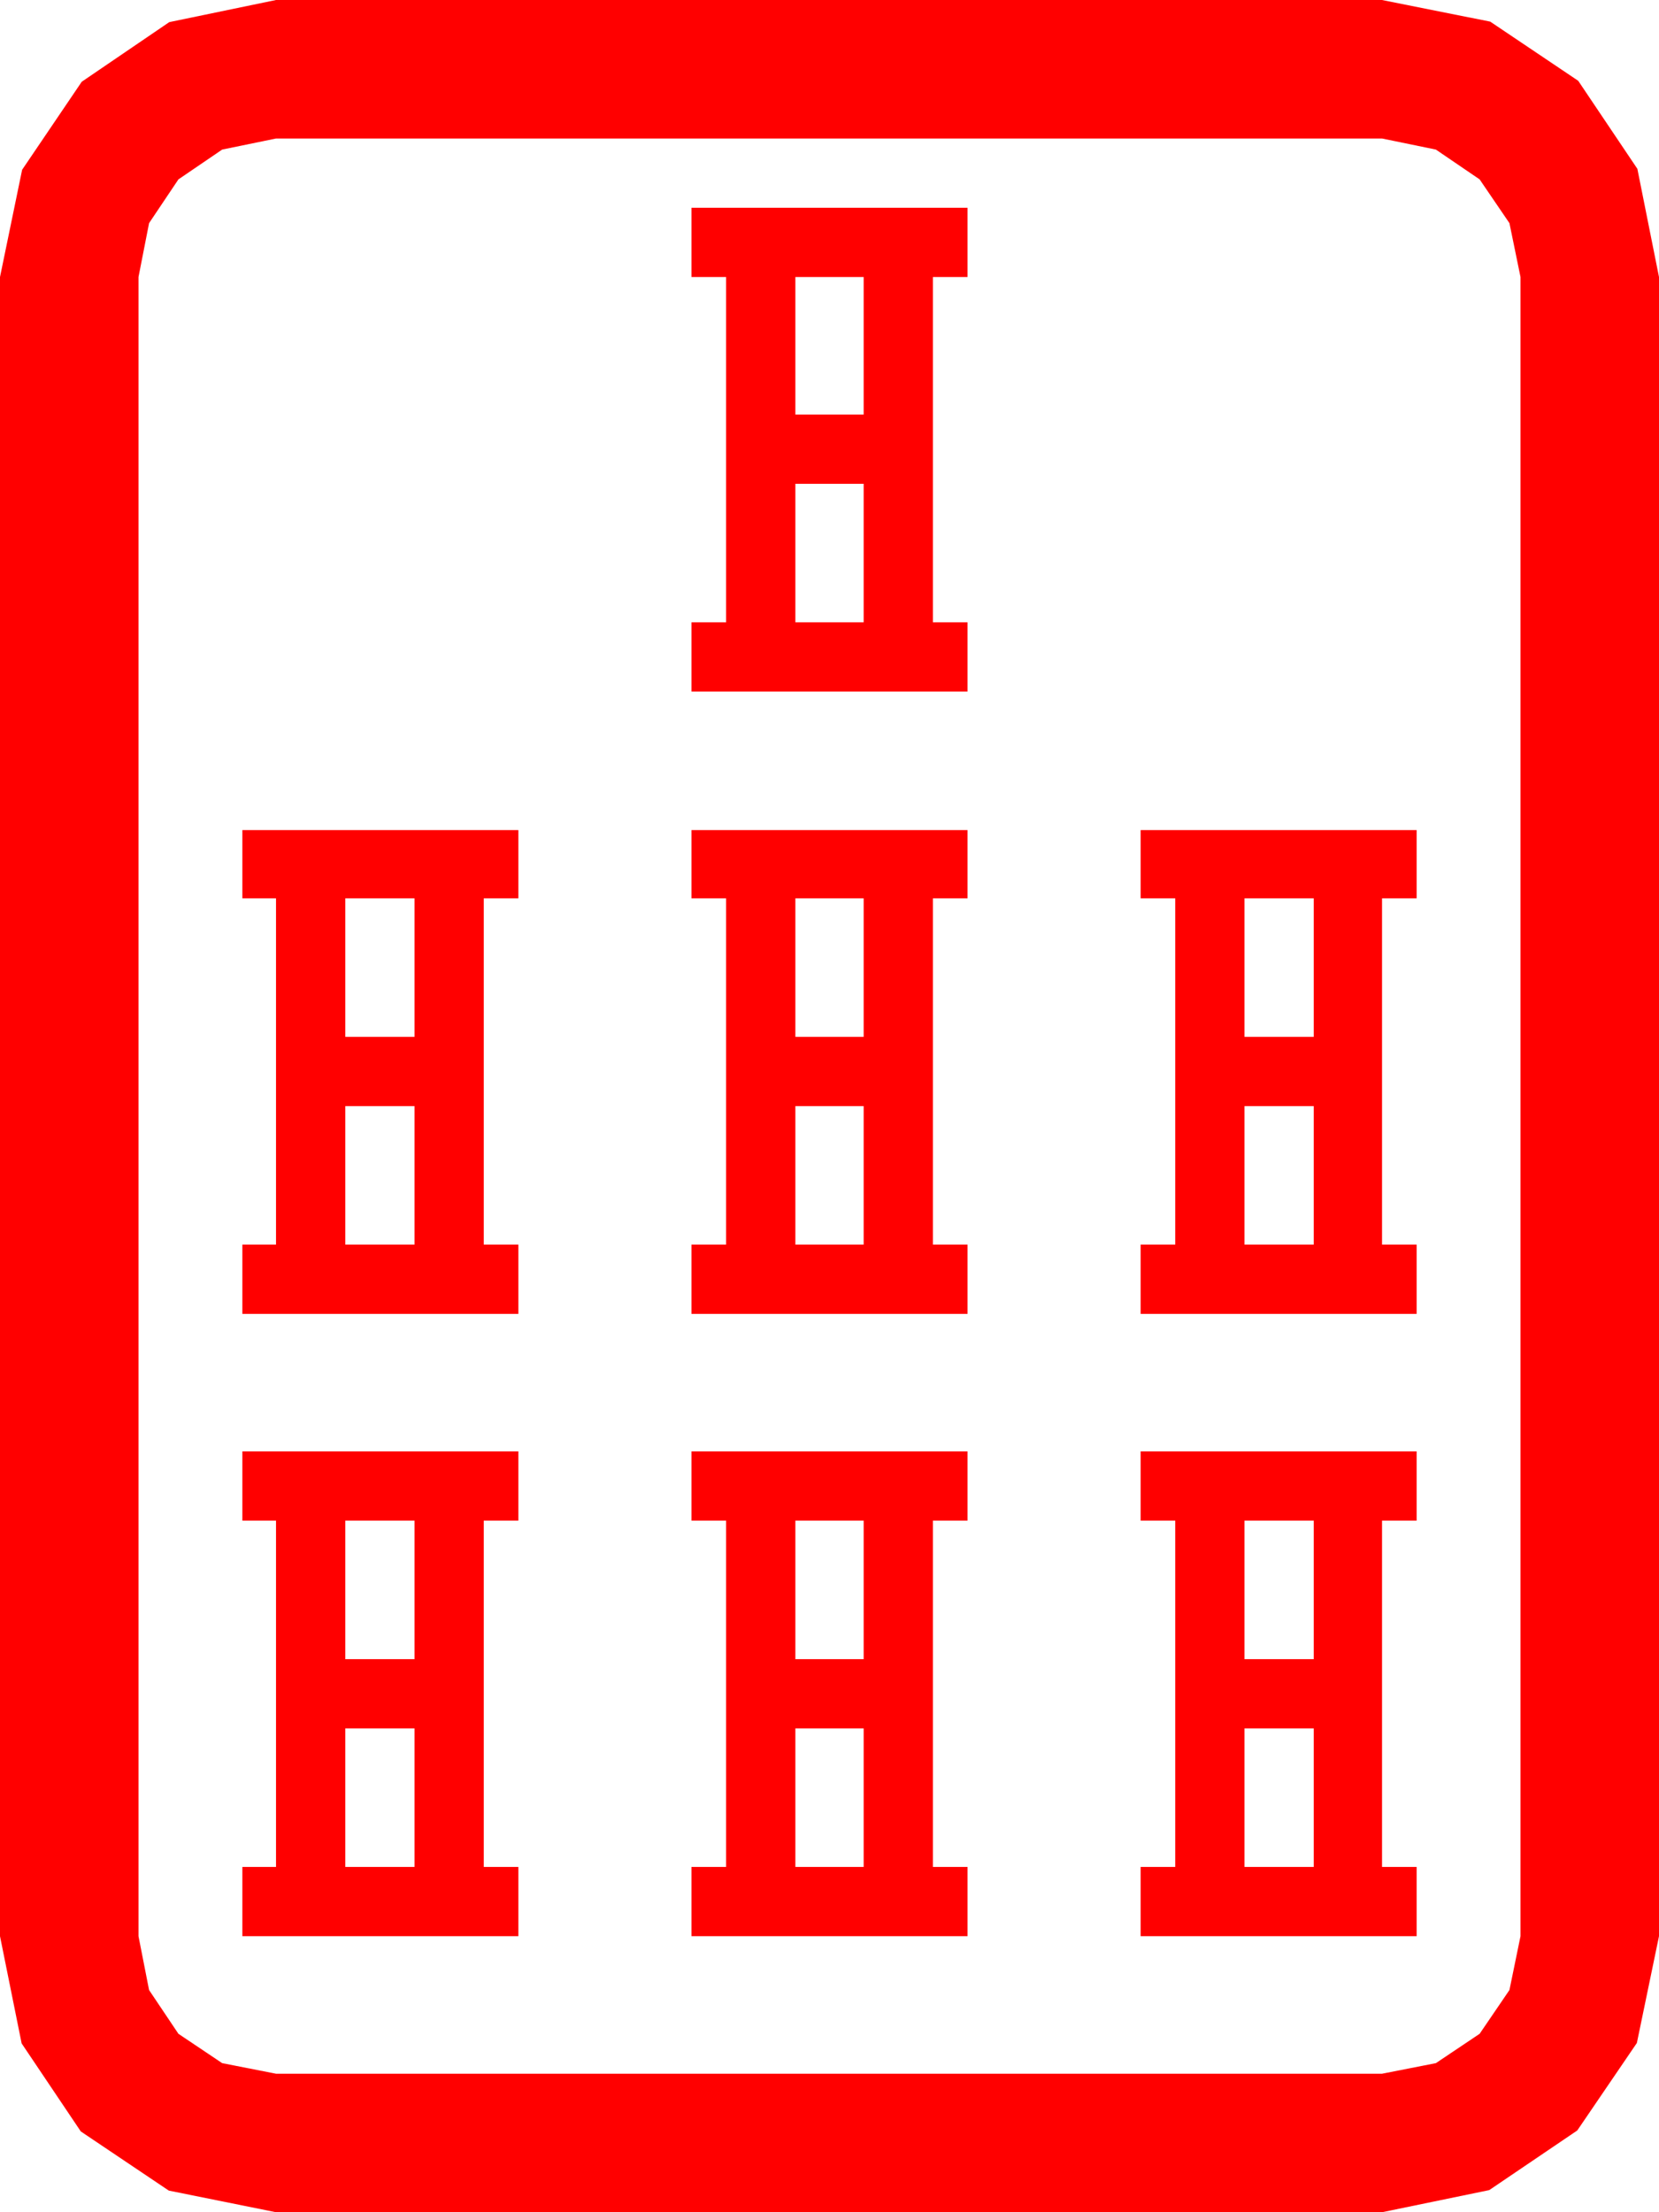 <?xml version="1.0" encoding="utf-8"?>
<!DOCTYPE svg PUBLIC "-//W3C//DTD SVG 1.1//EN" "http://www.w3.org/Graphics/SVG/1.1/DTD/svg11.dtd">
<svg width="50.537" height="67.383" xmlns="http://www.w3.org/2000/svg" xmlns:xlink="http://www.w3.org/1999/xlink" xmlns:xml="http://www.w3.org/XML/1998/namespace" version="1.1">
  <g>
    <g>
      <path style="fill:#FF0000;fill-opacity:1" d="M37.91,52.646L37.91,56.865 40.02,56.865 40.02,52.646 37.91,52.646z M24.229,52.646L24.229,56.865 26.309,56.865 26.309,52.646 24.229,52.646z M10.518,52.646L10.518,56.865 12.627,56.865 12.627,52.646 10.518,52.646z M37.91,46.318L37.91,50.537 40.02,50.537 40.02,46.318 37.91,46.318z M24.229,46.318L24.229,50.537 26.309,50.537 26.309,46.318 24.229,46.318z M10.518,46.318L10.518,50.537 12.627,50.537 12.627,46.318 10.518,46.318z M34.746,44.209L43.154,44.209 43.154,46.318 42.1,46.318 42.1,56.865 43.154,56.865 43.154,58.975 34.746,58.975 34.746,56.865 35.801,56.865 35.801,46.318 34.746,46.318 34.746,44.209z M21.064,44.209L29.473,44.209 29.473,46.318 28.418,46.318 28.418,56.865 29.473,56.865 29.473,58.975 21.064,58.975 21.064,56.865 22.119,56.865 22.119,46.318 21.064,46.318 21.064,44.209z M7.383,44.209L15.791,44.209 15.791,46.318 14.736,46.318 14.736,56.865 15.791,56.865 15.791,58.975 7.383,58.975 7.383,56.865 8.408,56.865 8.408,46.318 7.383,46.318 7.383,44.209z M37.91,33.691L37.91,37.91 40.02,37.91 40.02,33.691 37.91,33.691z M24.229,33.691L24.229,37.91 26.309,37.91 26.309,33.691 24.229,33.691z M10.518,33.691L10.518,37.91 12.627,37.91 12.627,33.691 10.518,33.691z M37.91,27.363L37.91,31.582 40.02,31.582 40.02,27.363 37.91,27.363z M24.229,27.363L24.229,31.582 26.309,31.582 26.309,27.363 24.229,27.363z M10.518,27.363L10.518,31.582 12.627,31.582 12.627,27.363 10.518,27.363z M34.746,25.283L43.154,25.283 43.154,27.363 42.1,27.363 42.1,37.91 43.154,37.91 43.154,40.02 34.746,40.02 34.746,37.91 35.801,37.91 35.801,27.363 34.746,27.363 34.746,25.283z M21.064,25.283L29.473,25.283 29.473,27.363 28.418,27.363 28.418,37.91 29.473,37.91 29.473,40.02 21.064,40.02 21.064,37.91 22.119,37.91 22.119,27.363 21.064,27.363 21.064,25.283z M7.383,25.283L15.791,25.283 15.791,27.363 14.736,27.363 14.736,37.91 15.791,37.91 15.791,40.02 7.383,40.02 7.383,37.91 8.408,37.91 8.408,27.363 7.383,27.363 7.383,25.283z M24.229,14.736L24.229,18.955 26.309,18.955 26.309,14.736 24.229,14.736z M24.229,8.438L24.229,12.627 26.309,12.627 26.309,8.438 24.229,8.438z M21.064,6.328L29.473,6.328 29.473,8.438 28.418,8.438 28.418,18.955 29.473,18.955 29.473,21.064 21.064,21.064 21.064,18.955 22.119,18.955 22.119,8.438 21.064,8.438 21.064,6.328z M8.408,4.219L6.768,4.556 5.435,5.464 4.541,6.797 4.219,8.438 4.219,58.975 4.541,60.615 5.435,61.948 6.768,62.842 8.408,63.164 42.1,63.164 43.74,62.842 45.073,61.948 45.981,60.615 46.318,58.975 46.318,8.438 45.981,6.797 45.073,5.464 43.74,4.556 42.1,4.219 8.408,4.219z M8.408,0L42.1,0 45.396,0.659 48.076,2.461 49.878,5.142 50.537,8.438 50.537,58.975 49.863,62.227 48.047,64.893 45.366,66.709 42.1,67.383 8.408,67.383 5.142,66.724 2.461,64.922 0.659,62.241 0,58.975 0,8.438 0.674,5.171 2.49,2.49 5.156,0.674 8.408,0z" />
    </g>
  </g>
</svg>